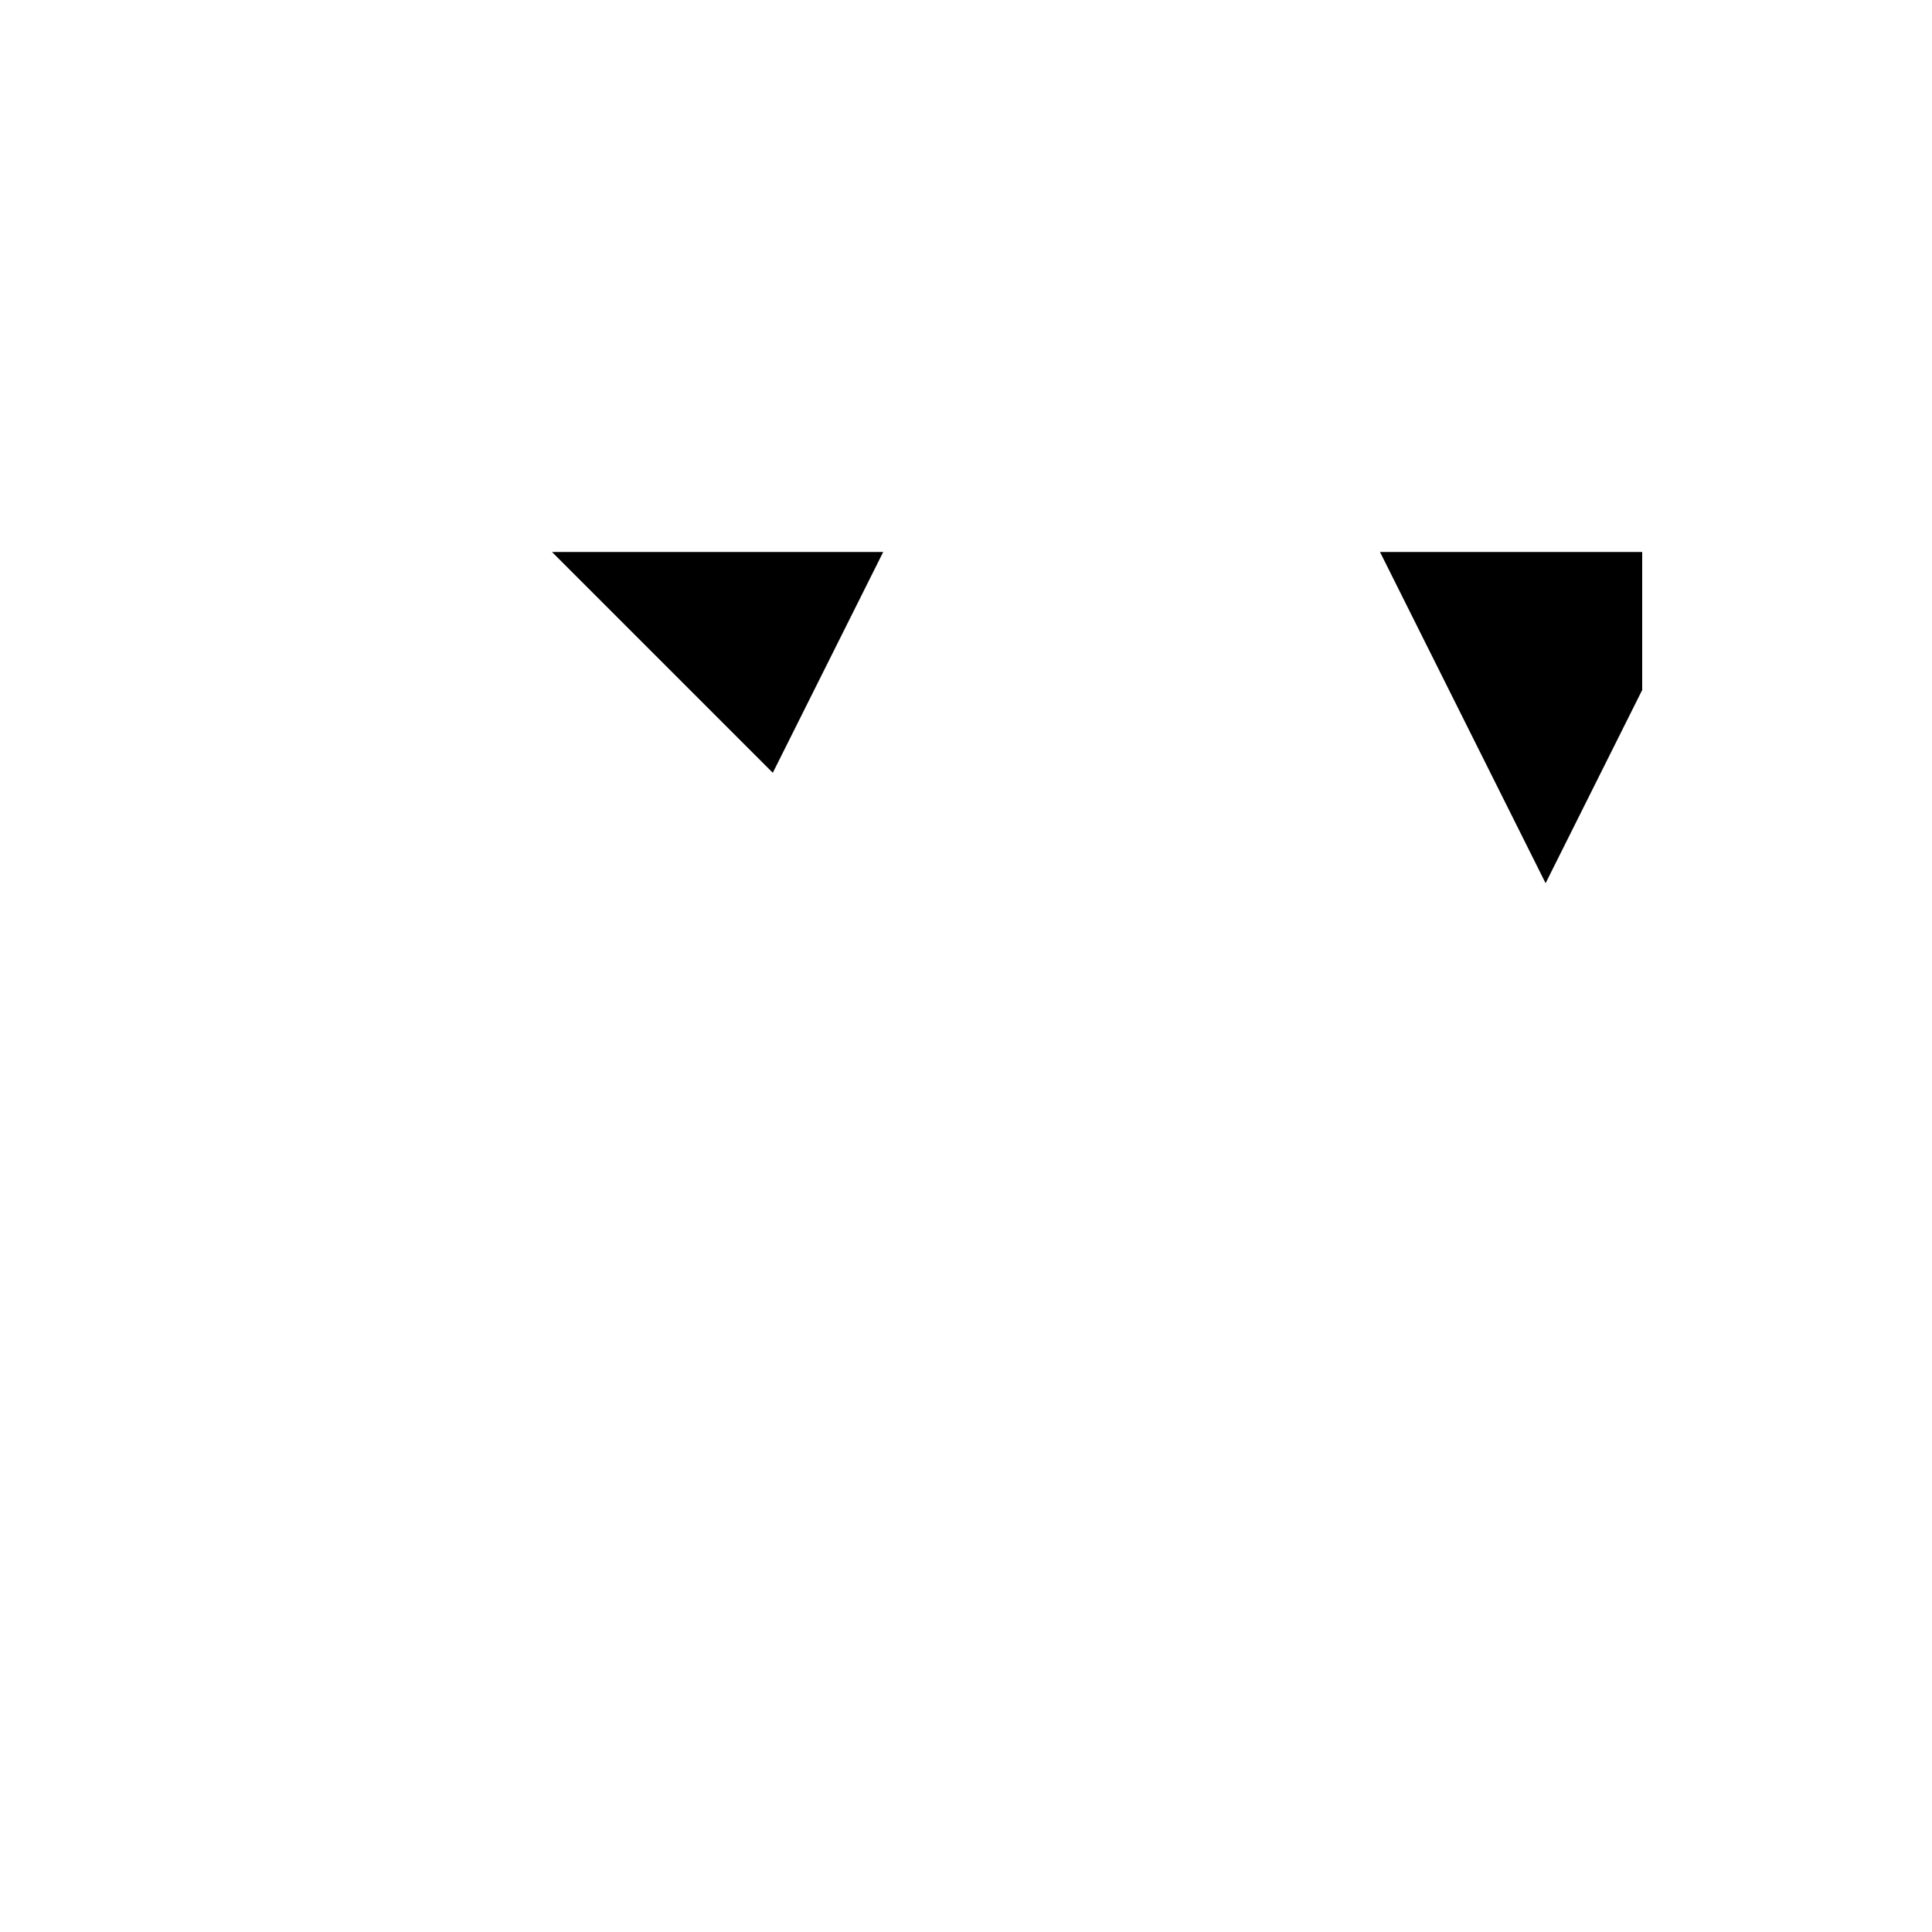 <svg xmlns="http://www.w3.org/2000/svg" viewBox="-100 -100 500 500"><path style="fill:#000000" fill-rule="evenodd" d="M 325 42.857 L 325 78.571 L 300 128.571 L 257.143 42.857 M 128.571 42.857 L 100 100 L 42.857 42.857"/></svg>
